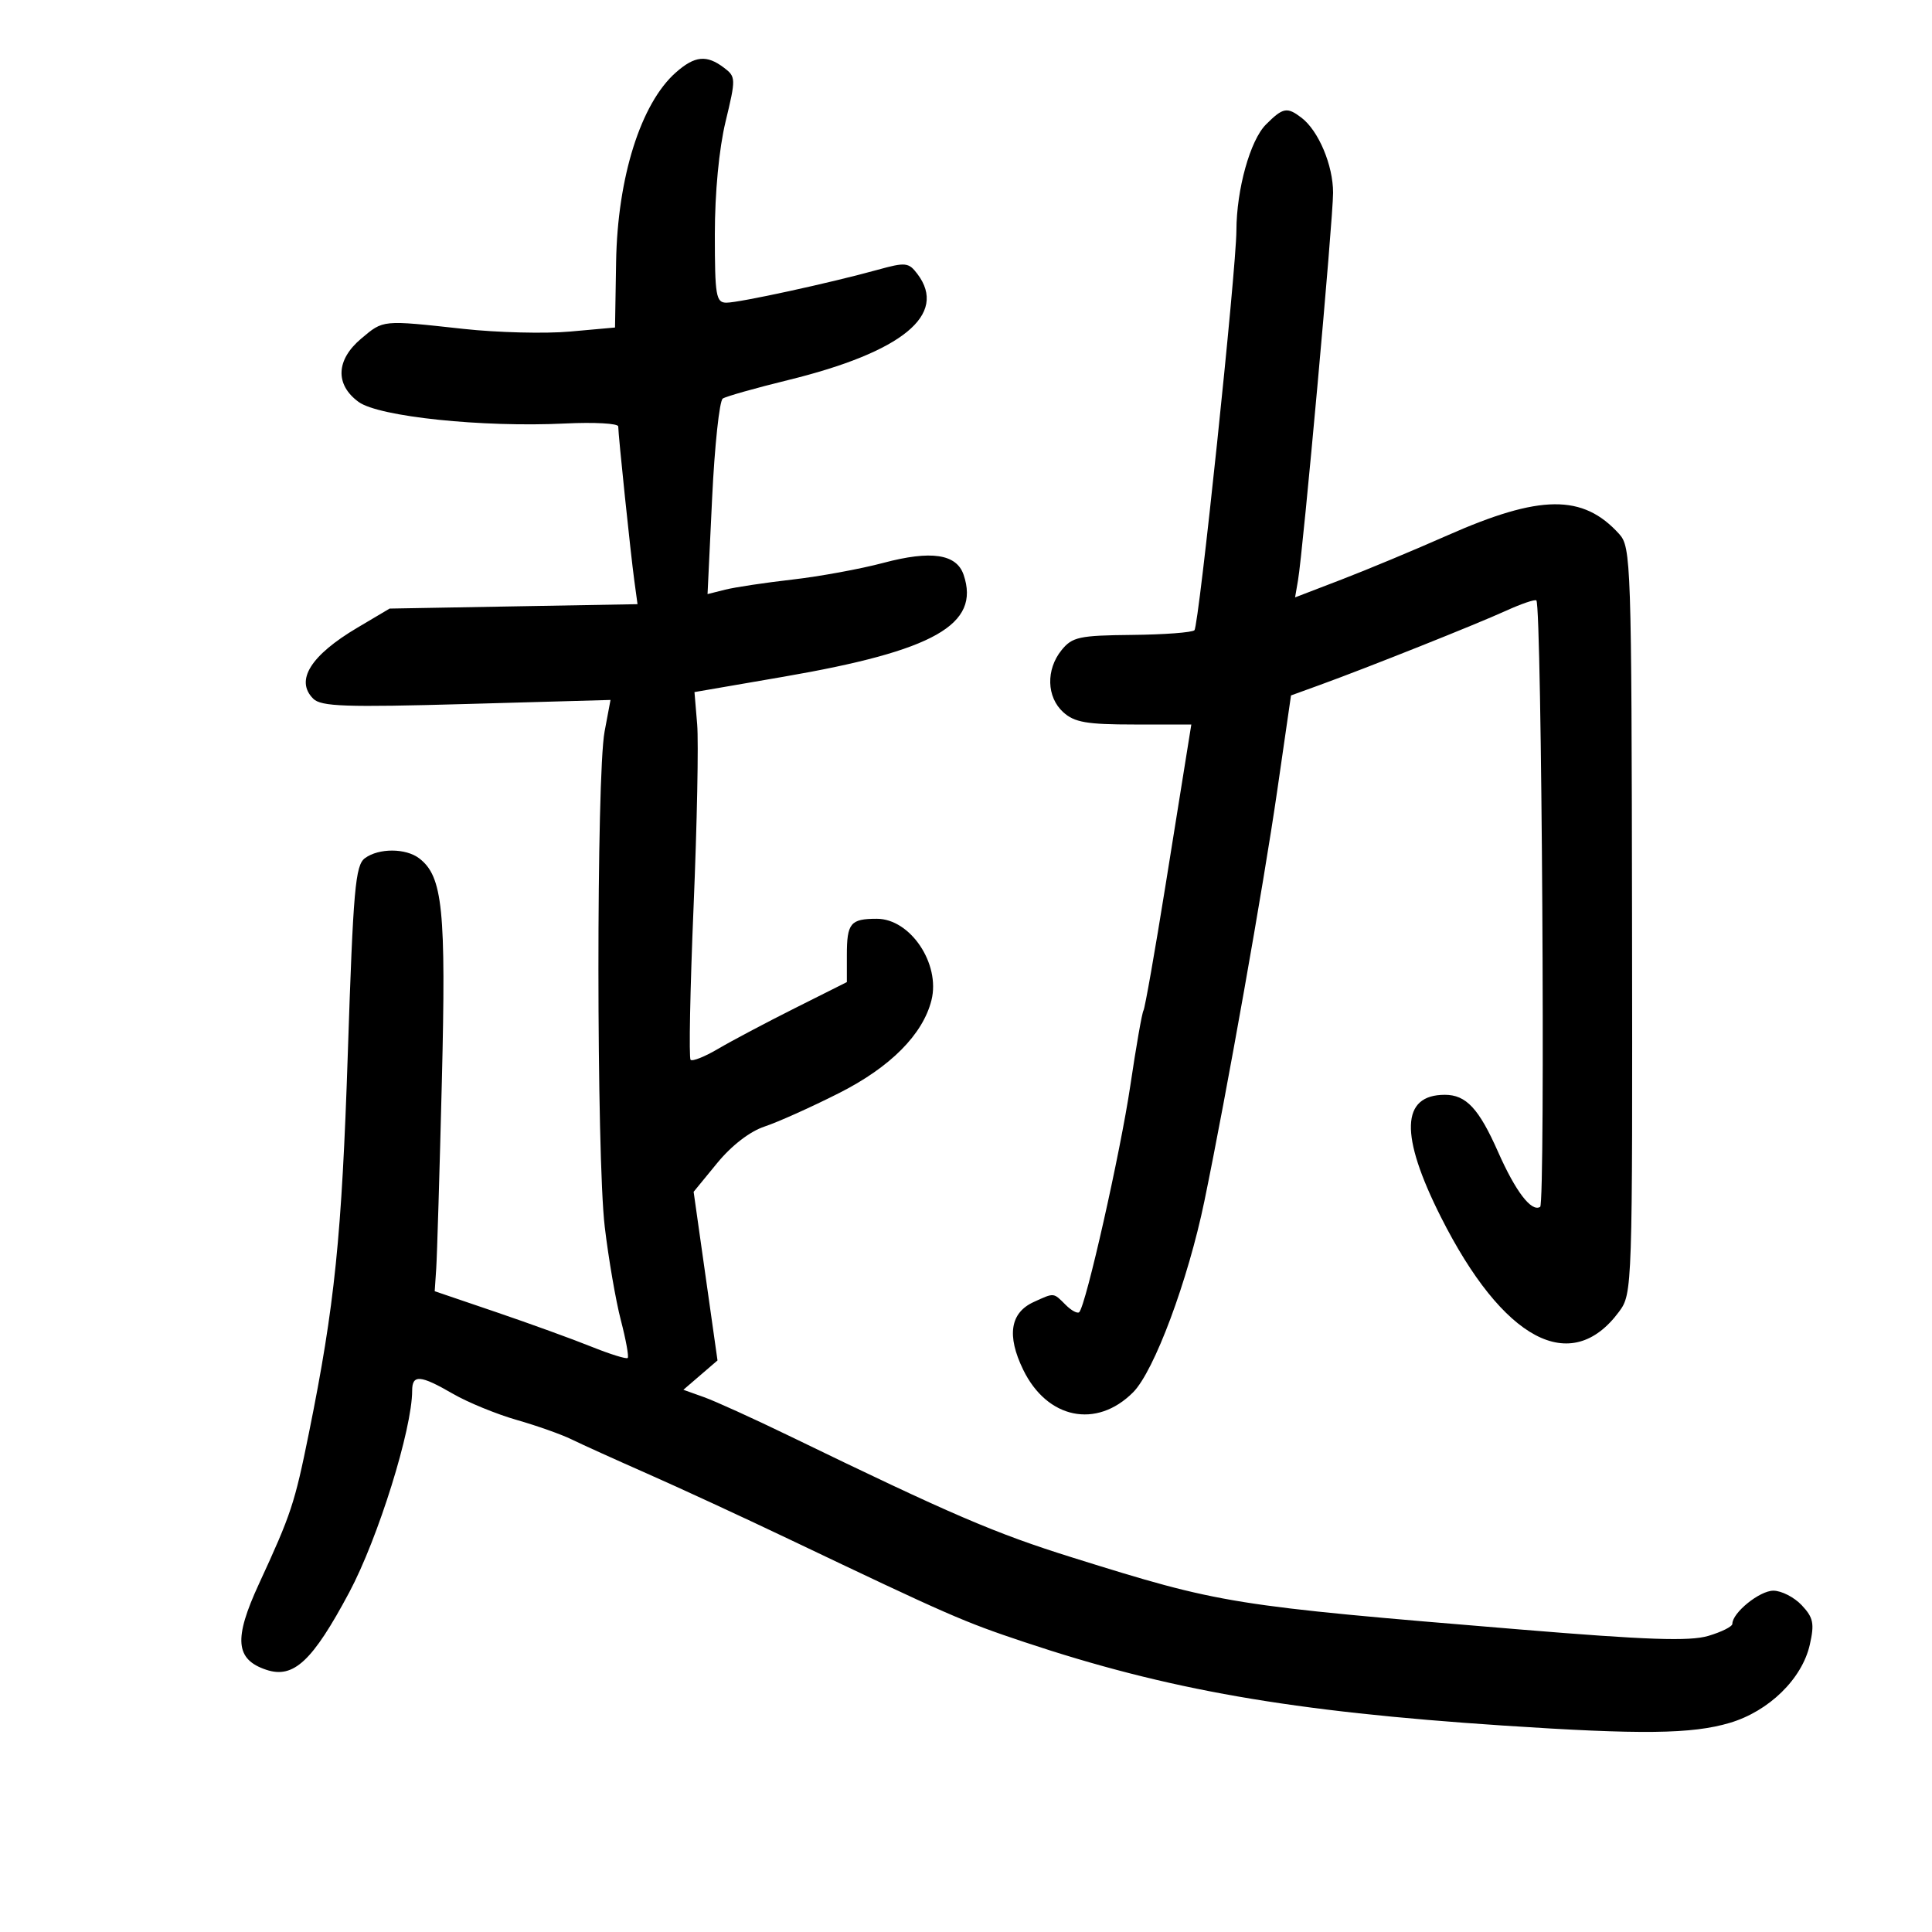 <svg xmlns="http://www.w3.org/2000/svg" width="300" height="300" viewBox="0 0 300 300" version="1.1">
	<path d="M 104.949 11.251 C 99.509 16.048, 95.884 27.540, 95.668 40.679 L 95.500 50.857 88.500 51.485 C 84.650 51.830, 77.225 51.644, 72 51.073 C 59.238 49.678, 59.574 49.646, 56.077 52.589 C 52.163 55.882, 52.010 59.732, 55.686 62.413 C 58.827 64.705, 74.934 66.386, 87.750 65.761 C 92.287 65.540, 96 65.746, 96 66.219 C 96 67.513, 97.924 85.971, 98.495 90.158 L 98.994 93.816 79.747 94.158 L 60.500 94.500 55.500 97.463 C 48.224 101.774, 45.803 105.660, 48.633 108.490 C 49.857 109.714, 53.619 109.845, 72.444 109.316 L 94.800 108.687 93.880 113.594 C 92.591 120.458, 92.611 179.593, 93.905 190.500 C 94.492 195.450, 95.617 201.974, 96.404 204.999 C 97.192 208.023, 97.671 210.663, 97.468 210.865 C 97.266 211.067, 94.715 210.272, 91.800 209.099 C 88.885 207.925, 82.225 205.510, 77 203.732 L 67.500 200.500 67.736 197 C 67.866 195.075, 68.260 181.977, 68.611 167.893 C 69.276 141.228, 68.753 136.082, 65.093 133.282 C 63.012 131.690, 58.827 131.674, 56.675 133.250 C 55.174 134.349, 54.852 138.005, 54.011 163.500 C 53.069 192.039, 51.978 202.697, 47.972 222.500 C 45.746 233.504, 45.224 235.080, 40.203 245.959 C 36.266 254.489, 36.542 257.685, 41.354 259.286 C 45.585 260.694, 48.520 257.956, 54.220 247.282 C 58.704 238.884, 64 221.911, 64 215.936 C 64 213.396, 65.270 213.494, 70.322 216.421 C 72.620 217.753, 77.075 219.581, 80.223 220.484 C 83.370 221.387, 87.195 222.741, 88.723 223.492 C 90.250 224.243, 95.550 226.642, 100.500 228.824 C 105.450 231.006, 115.350 235.581, 122.500 238.991 C 147.351 250.843, 149.553 251.806, 159 254.961 C 181.337 262.419, 200.470 265.758, 233.405 267.944 C 254.847 269.367, 262.713 269.274, 268.596 267.527 C 274.680 265.721, 279.830 260.689, 281.027 255.382 C 281.767 252.100, 281.579 251.181, 279.775 249.260 C 278.607 248.017, 276.622 247, 275.365 247 C 273.229 247, 269 250.421, 269 252.148 C 269 252.573, 267.313 253.417, 265.250 254.025 C 262.346 254.880, 255.746 254.654, 236 253.022 C 190.977 249.300, 189.690 249.093, 166.568 241.866 C 154.489 238.091, 147.901 235.261, 122.500 222.939 C 117 220.271, 111.063 217.574, 109.308 216.946 L 106.115 215.805 108.764 213.526 L 111.414 211.247 109.560 198.156 L 107.706 185.064 111.358 180.608 C 113.601 177.871, 116.446 175.678, 118.735 174.923 C 120.783 174.246, 125.995 171.905, 130.315 169.720 C 138.260 165.702, 143.302 160.629, 144.637 155.311 C 146.054 149.664, 141.362 142.667, 136.158 142.667 C 132.051 142.667, 131.500 143.337, 131.500 148.336 L 131.500 152.500 123.404 156.561 C 118.951 158.794, 113.607 161.625, 111.528 162.851 C 109.449 164.078, 107.517 164.850, 107.235 164.568 C 106.953 164.286, 107.161 153.580, 107.699 140.778 C 108.236 127.975, 108.487 115.242, 108.257 112.483 L 107.838 107.466 121.669 105.083 C 145.076 101.049, 152.253 96.985, 149.629 89.252 C 148.530 86.013, 144.582 85.427, 137.168 87.402 C 133.625 88.346, 127.269 89.513, 123.043 89.995 C 118.818 90.477, 114.125 91.181, 112.614 91.561 L 109.867 92.250 110.577 77.375 C 110.968 69.194, 111.713 62.224, 112.233 61.886 C 112.753 61.548, 117.301 60.262, 122.339 59.027 C 140.125 54.668, 147.226 48.851, 142.458 42.545 C 141.091 40.737, 140.626 40.689, 136.240 41.904 C 128.929 43.930, 114.809 47, 112.801 47 C 111.180 47, 111 45.942, 111 36.393 C 111 29.919, 111.650 23.094, 112.668 18.876 C 114.281 12.194, 114.272 11.918, 112.418 10.515 C 109.724 8.476, 107.892 8.657, 104.949 11.251 M 196.572 19.337 C 194.127 21.782, 192.009 29.390, 191.988 35.799 C 191.968 41.880, 186.163 97.170, 185.472 97.861 C 185.121 98.213, 180.748 98.541, 175.755 98.590 C 167.581 98.672, 166.494 98.907, 164.839 100.951 C 162.391 103.973, 162.509 108.246, 165.104 110.595 C 166.841 112.168, 168.759 112.500, 176.098 112.500 L 184.988 112.500 184.506 115.500 C 184.241 117.150, 182.663 126.990, 180.999 137.367 C 179.335 147.744, 177.787 156.535, 177.559 156.904 C 177.332 157.272, 176.414 162.507, 175.521 168.537 C 173.976 178.961, 168.622 202.711, 167.583 203.750 C 167.315 204.018, 166.367 203.510, 165.476 202.619 C 163.544 200.687, 163.742 200.705, 160.523 202.171 C 156.857 203.842, 156.302 207.384, 158.875 212.681 C 162.593 220.332, 170.252 221.910, 175.947 216.199 C 179.224 212.913, 184.476 198.824, 187.018 186.500 C 190.500 169.616, 196.186 137.574, 198.328 122.767 L 200.466 107.987 204.983 106.347 C 212.396 103.655, 229.186 96.962, 233.847 94.840 C 236.238 93.752, 238.363 93.029, 238.568 93.235 C 239.406 94.072, 239.984 186.892, 239.154 187.405 C 237.802 188.240, 235.346 185.030, 232.620 178.867 C 229.640 172.130, 227.656 170, 224.357 170 C 217.539 170, 217.333 176.253, 223.734 188.963 C 233.398 208.153, 243.951 213.762, 251.410 203.673 C 253.476 200.879, 253.499 200.170, 253.422 142.941 C 253.346 87.311, 253.268 84.953, 251.424 82.916 C 245.796 76.698, 239.163 76.757, 224.708 83.156 C 219.643 85.397, 212.259 88.476, 208.299 89.996 L 201.098 92.762 201.551 90.131 C 202.348 85.511, 207 34.106, 207 29.924 C 207 25.657, 204.745 20.303, 202.096 18.282 C 199.852 16.569, 199.219 16.690, 196.572 19.337" stroke="none" fill="black" fill-rule="evenodd"/>
</svg>